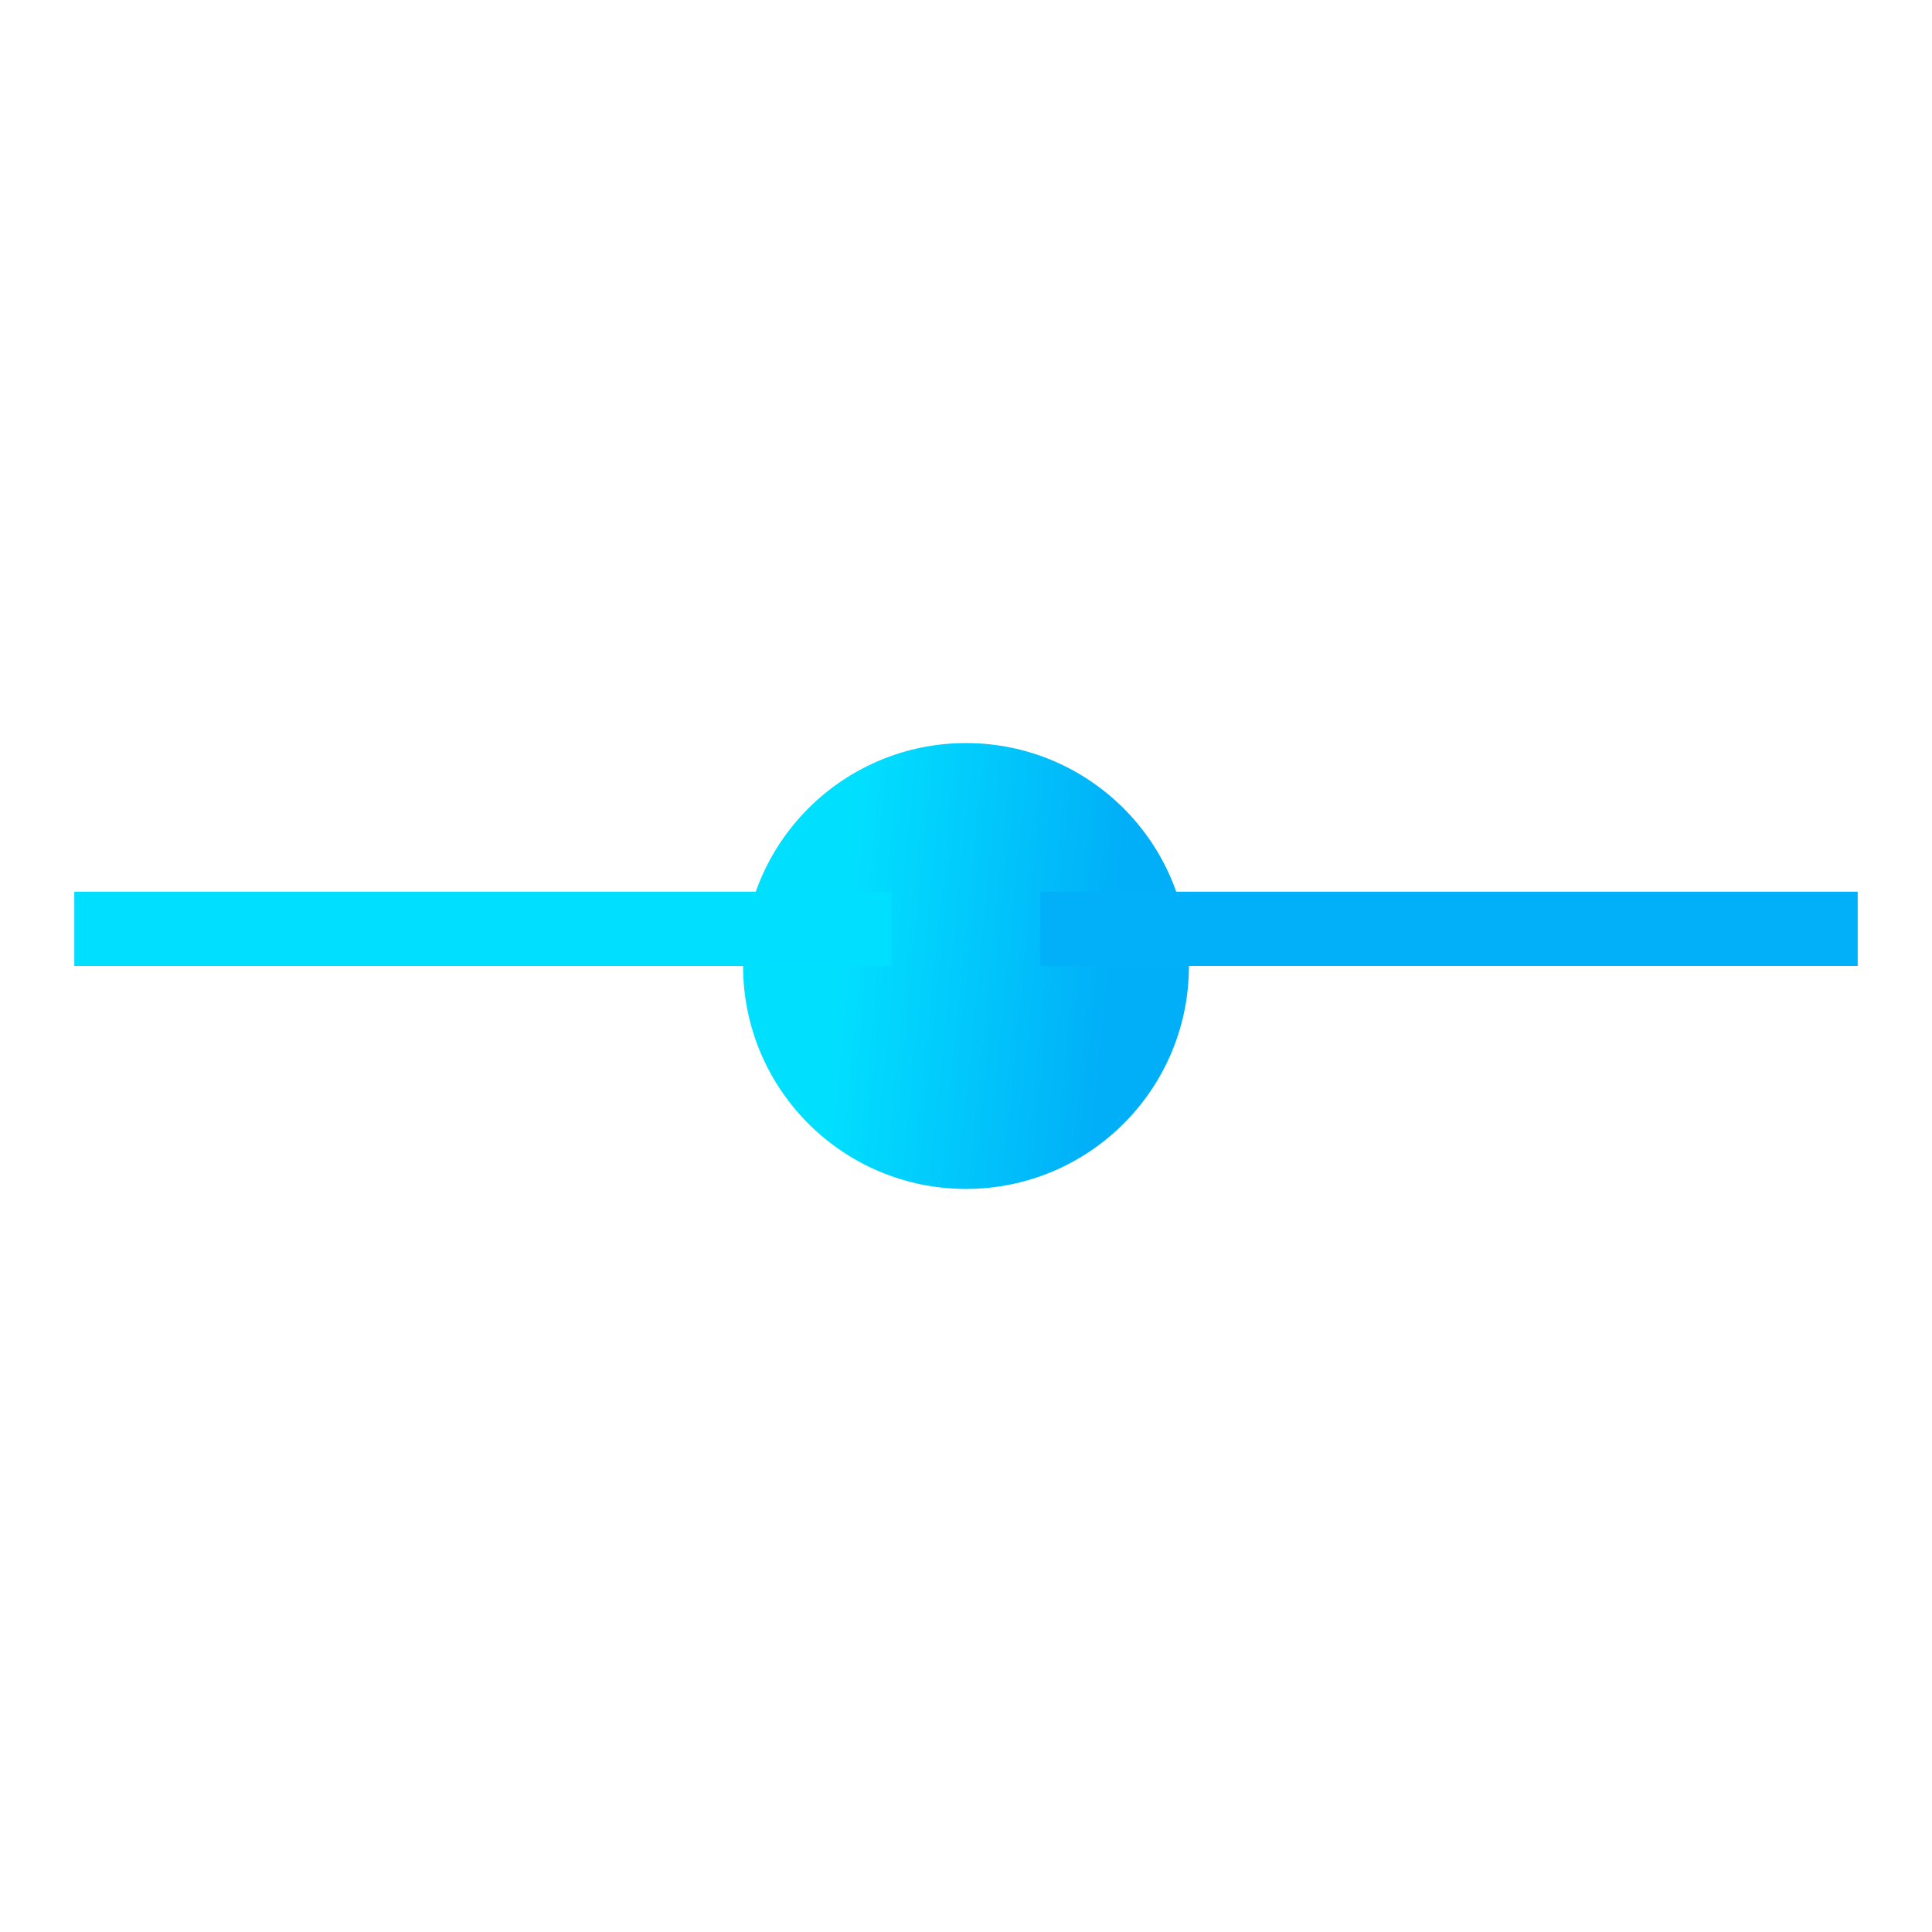 <svg width="26" height="26" viewBox="0 0 26 26" fill="none" xmlns="http://www.w3.org/2000/svg">
<g filter="url(#filter0_d_5_198)">
<rect x="2" width="24" height="24" rx="5" fill="white"/>
<path d="M11 12C11 10.343 12.343 9 14 9C15.657 9 17 10.343 17 12C17 13.657 15.657 15 14 15C12.343 15 11 13.657 11 12Z" fill="url(#paint0_linear_5_198)"/>
<line x1="15" y1="11.5" x2="26" y2="11.5" stroke="#02B0F9"/>
<line x1="2" y1="11.5" x2="13" y2="11.5" stroke="url(#paint1_linear_5_198)"/>
</g>
<defs>
<filter id="filter0_d_5_198" x="0" y="0" width="26" height="26" filterUnits="userSpaceOnUse" color-interpolation-filters="sRGB">
<feFlood flood-opacity="0" result="BackgroundImageFix"/>
<feColorMatrix in="SourceAlpha" type="matrix" values="0 0 0 0 0 0 0 0 0 0 0 0 0 0 0 0 0 0 127 0" result="hardAlpha"/>
<feOffset dx="-1" dy="1"/>
<feGaussianBlur stdDeviation="0.5"/>
<feComposite in2="hardAlpha" operator="out"/>
<feColorMatrix type="matrix" values="0 0 0 0 0 0 0 0 0 0 0 0 0 0 0 0 0 0 0.4 0"/>
<feBlend mode="normal" in2="BackgroundImageFix" result="effect1_dropShadow_5_198"/>
<feBlend mode="normal" in="SourceGraphic" in2="effect1_dropShadow_5_198" result="shape"/>
</filter>
<linearGradient id="paint0_linear_5_198" x1="12.625" y1="9" x2="16.214" y2="9.359" gradientUnits="userSpaceOnUse">
<stop stop-color="#01DFFF"/>
<stop offset="1" stop-color="#01AFF8"/>
</linearGradient>
<linearGradient id="paint1_linear_5_198" x1="7.5" y1="12" x2="7.5" y2="13" gradientUnits="userSpaceOnUse">
<stop stop-color="#00DFFF"/>
<stop offset="1" stop-color="#01AFF8"/>
</linearGradient>
</defs>
</svg>

